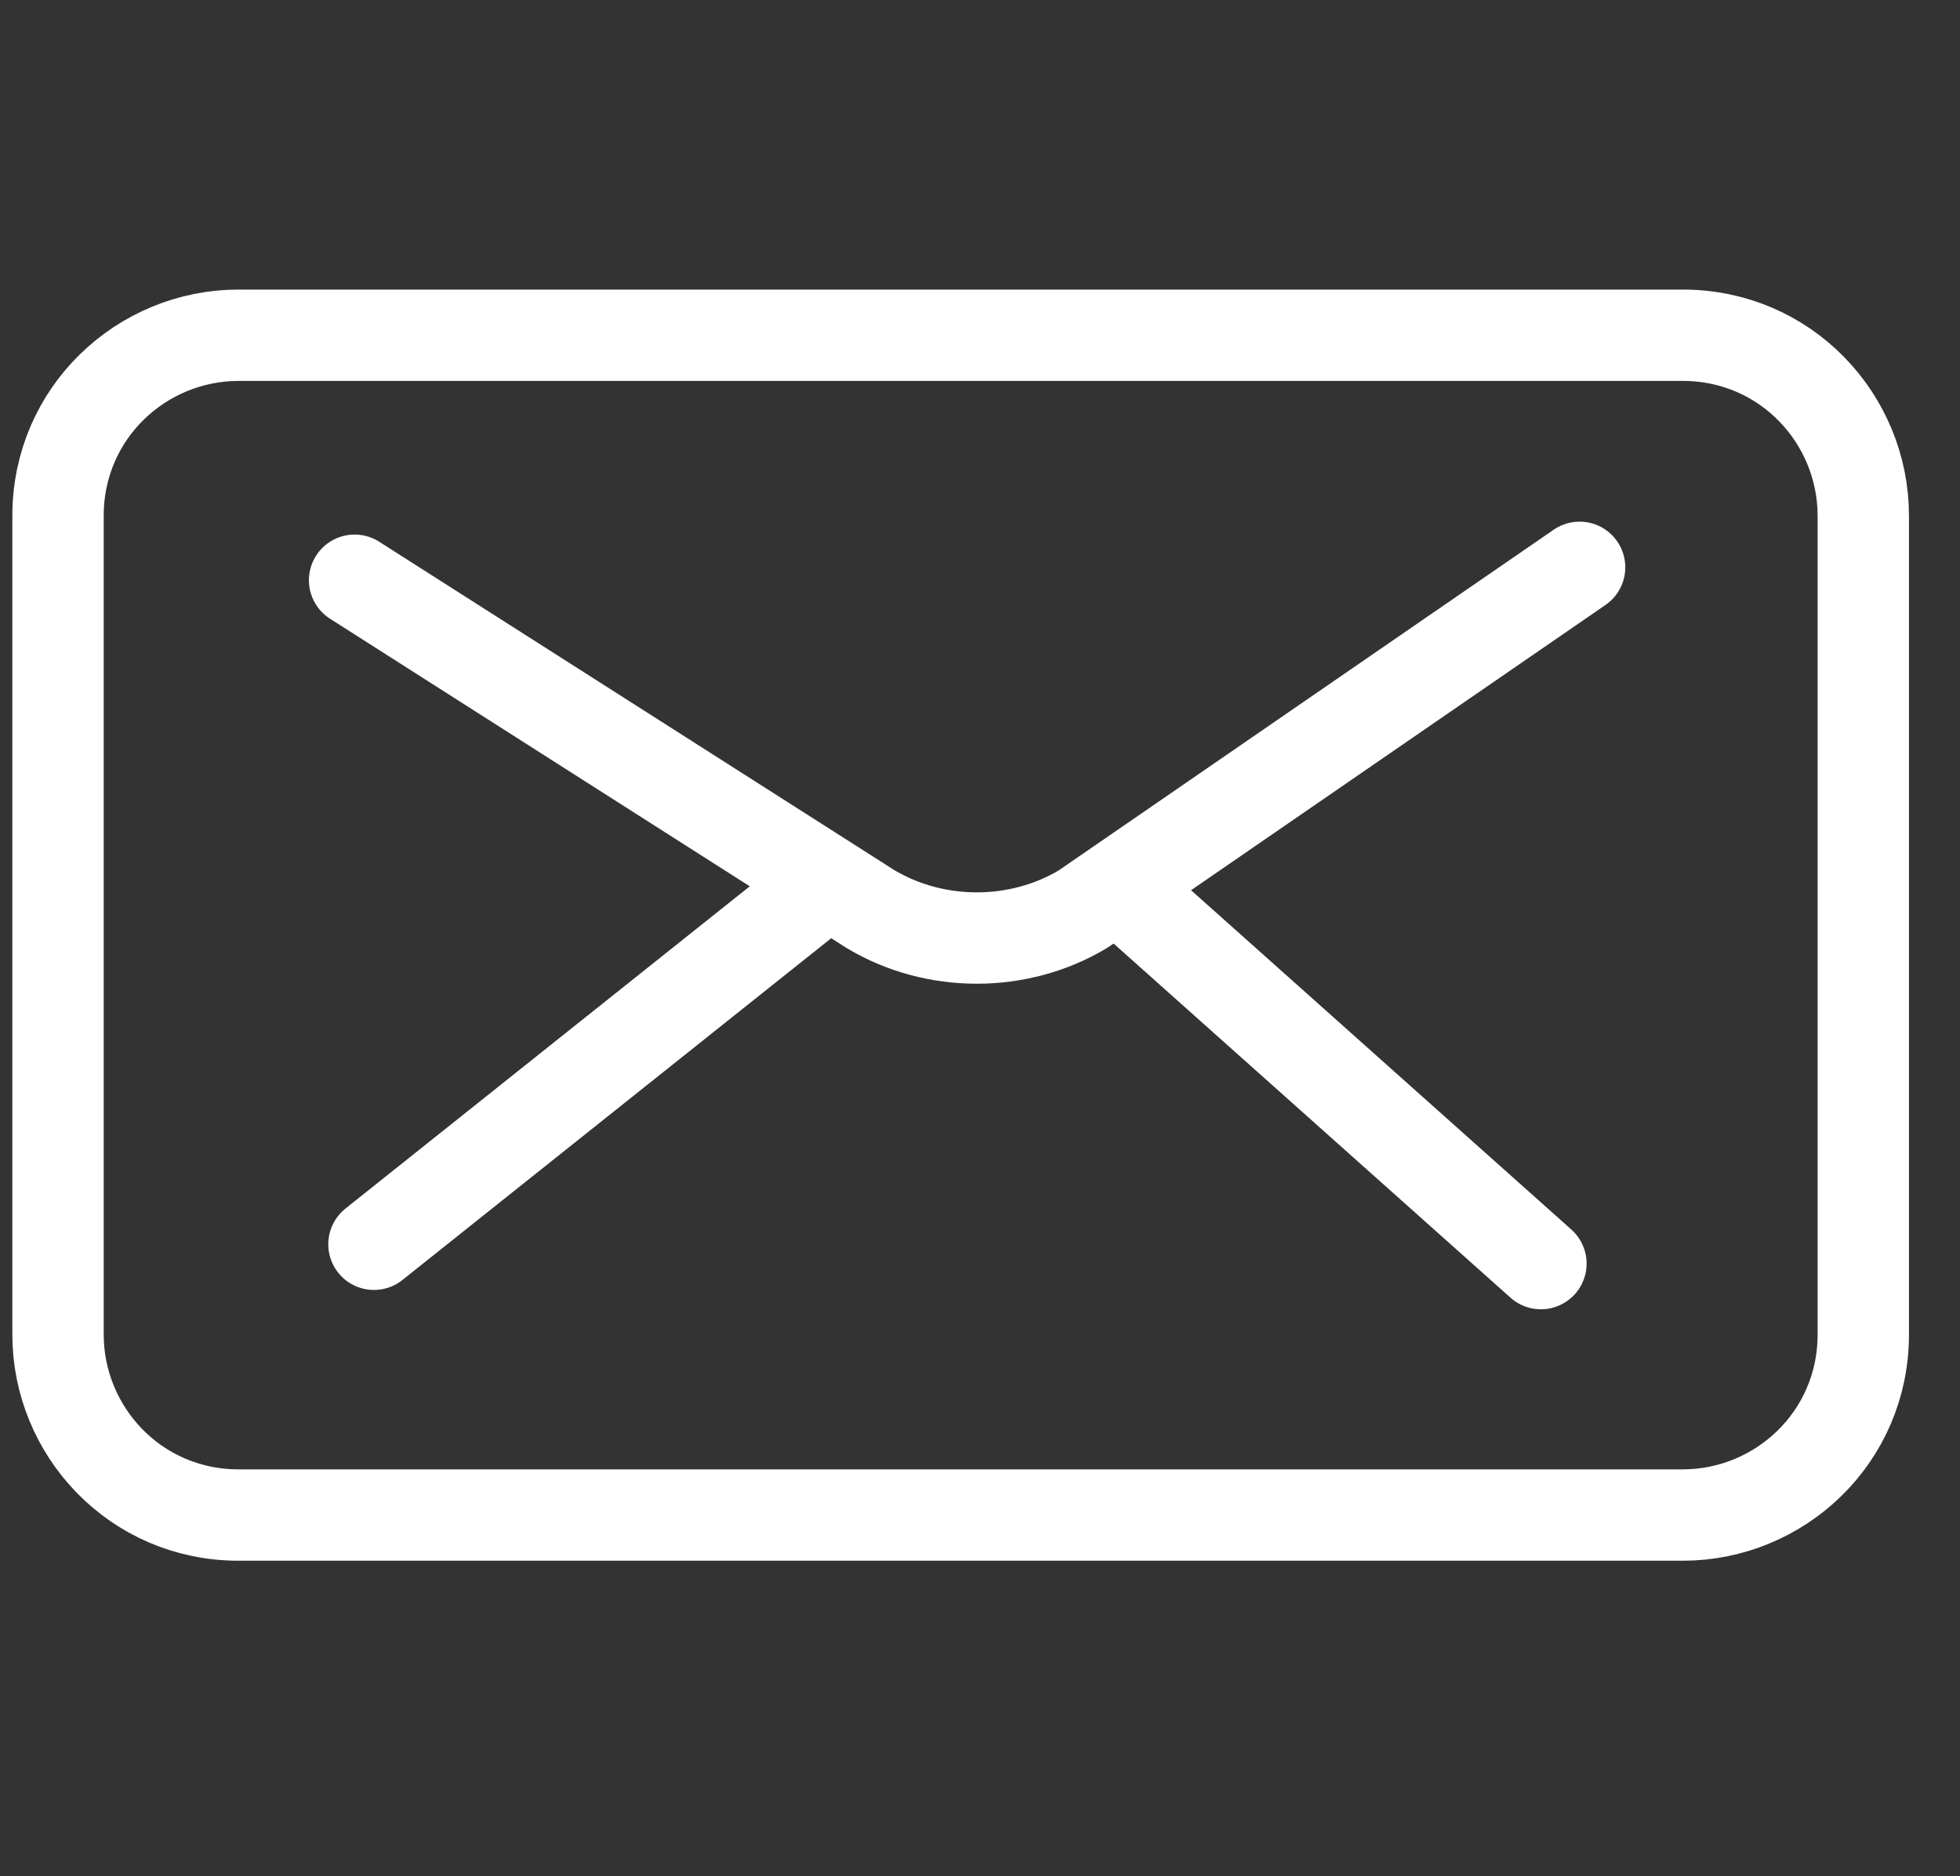<?xml version="1.0" encoding="utf-8"?>
<!-- Generator: Adobe Illustrator 25.2.3, SVG Export Plug-In . SVG Version: 6.00 Build 0)  -->
<svg version="1.1" id="Layer_1" xmlns="http://www.w3.org/2000/svg" xmlns:xlink="http://www.w3.org/1999/xlink" x="0px" y="0px"
	 viewBox="0 0 30.4 29.1" style="enable-background:new 0 0 30.4 29.1;" xml:space="preserve">
<rect x="0" y="0" width="30.4" height="29.1" fill="#333333" stroke="none"/>
<style type="text/css">
	.st0{fill:none;stroke:#FFFFFF;stroke-width:1.417;stroke-linecap:round;stroke-linejoin:round;stroke-miterlimit:10;}
</style>
<path class="st0" d="M26.1,23.5H3.7c-1.6,0-2.8-1.3-2.8-2.8V8c0-1.6,1.3-2.8,2.8-2.8h22.4c1.6,0,2.8,1.3,2.8,2.8v12.7
	C28.9,22.3,27.6,23.5,26.1,23.5z"/>
<path class="st0" d="M5.5,9l8,5.1c1,0.6,2.3,0.6,3.3,0l7.7-5.3"/>
<line class="st0" x1="5.8" y1="19.3" x2="12.7" y2="13.8"/>
<line class="st0" x1="23.9" y1="19.6" x2="17.4" y2="13.8"/>
</svg>
